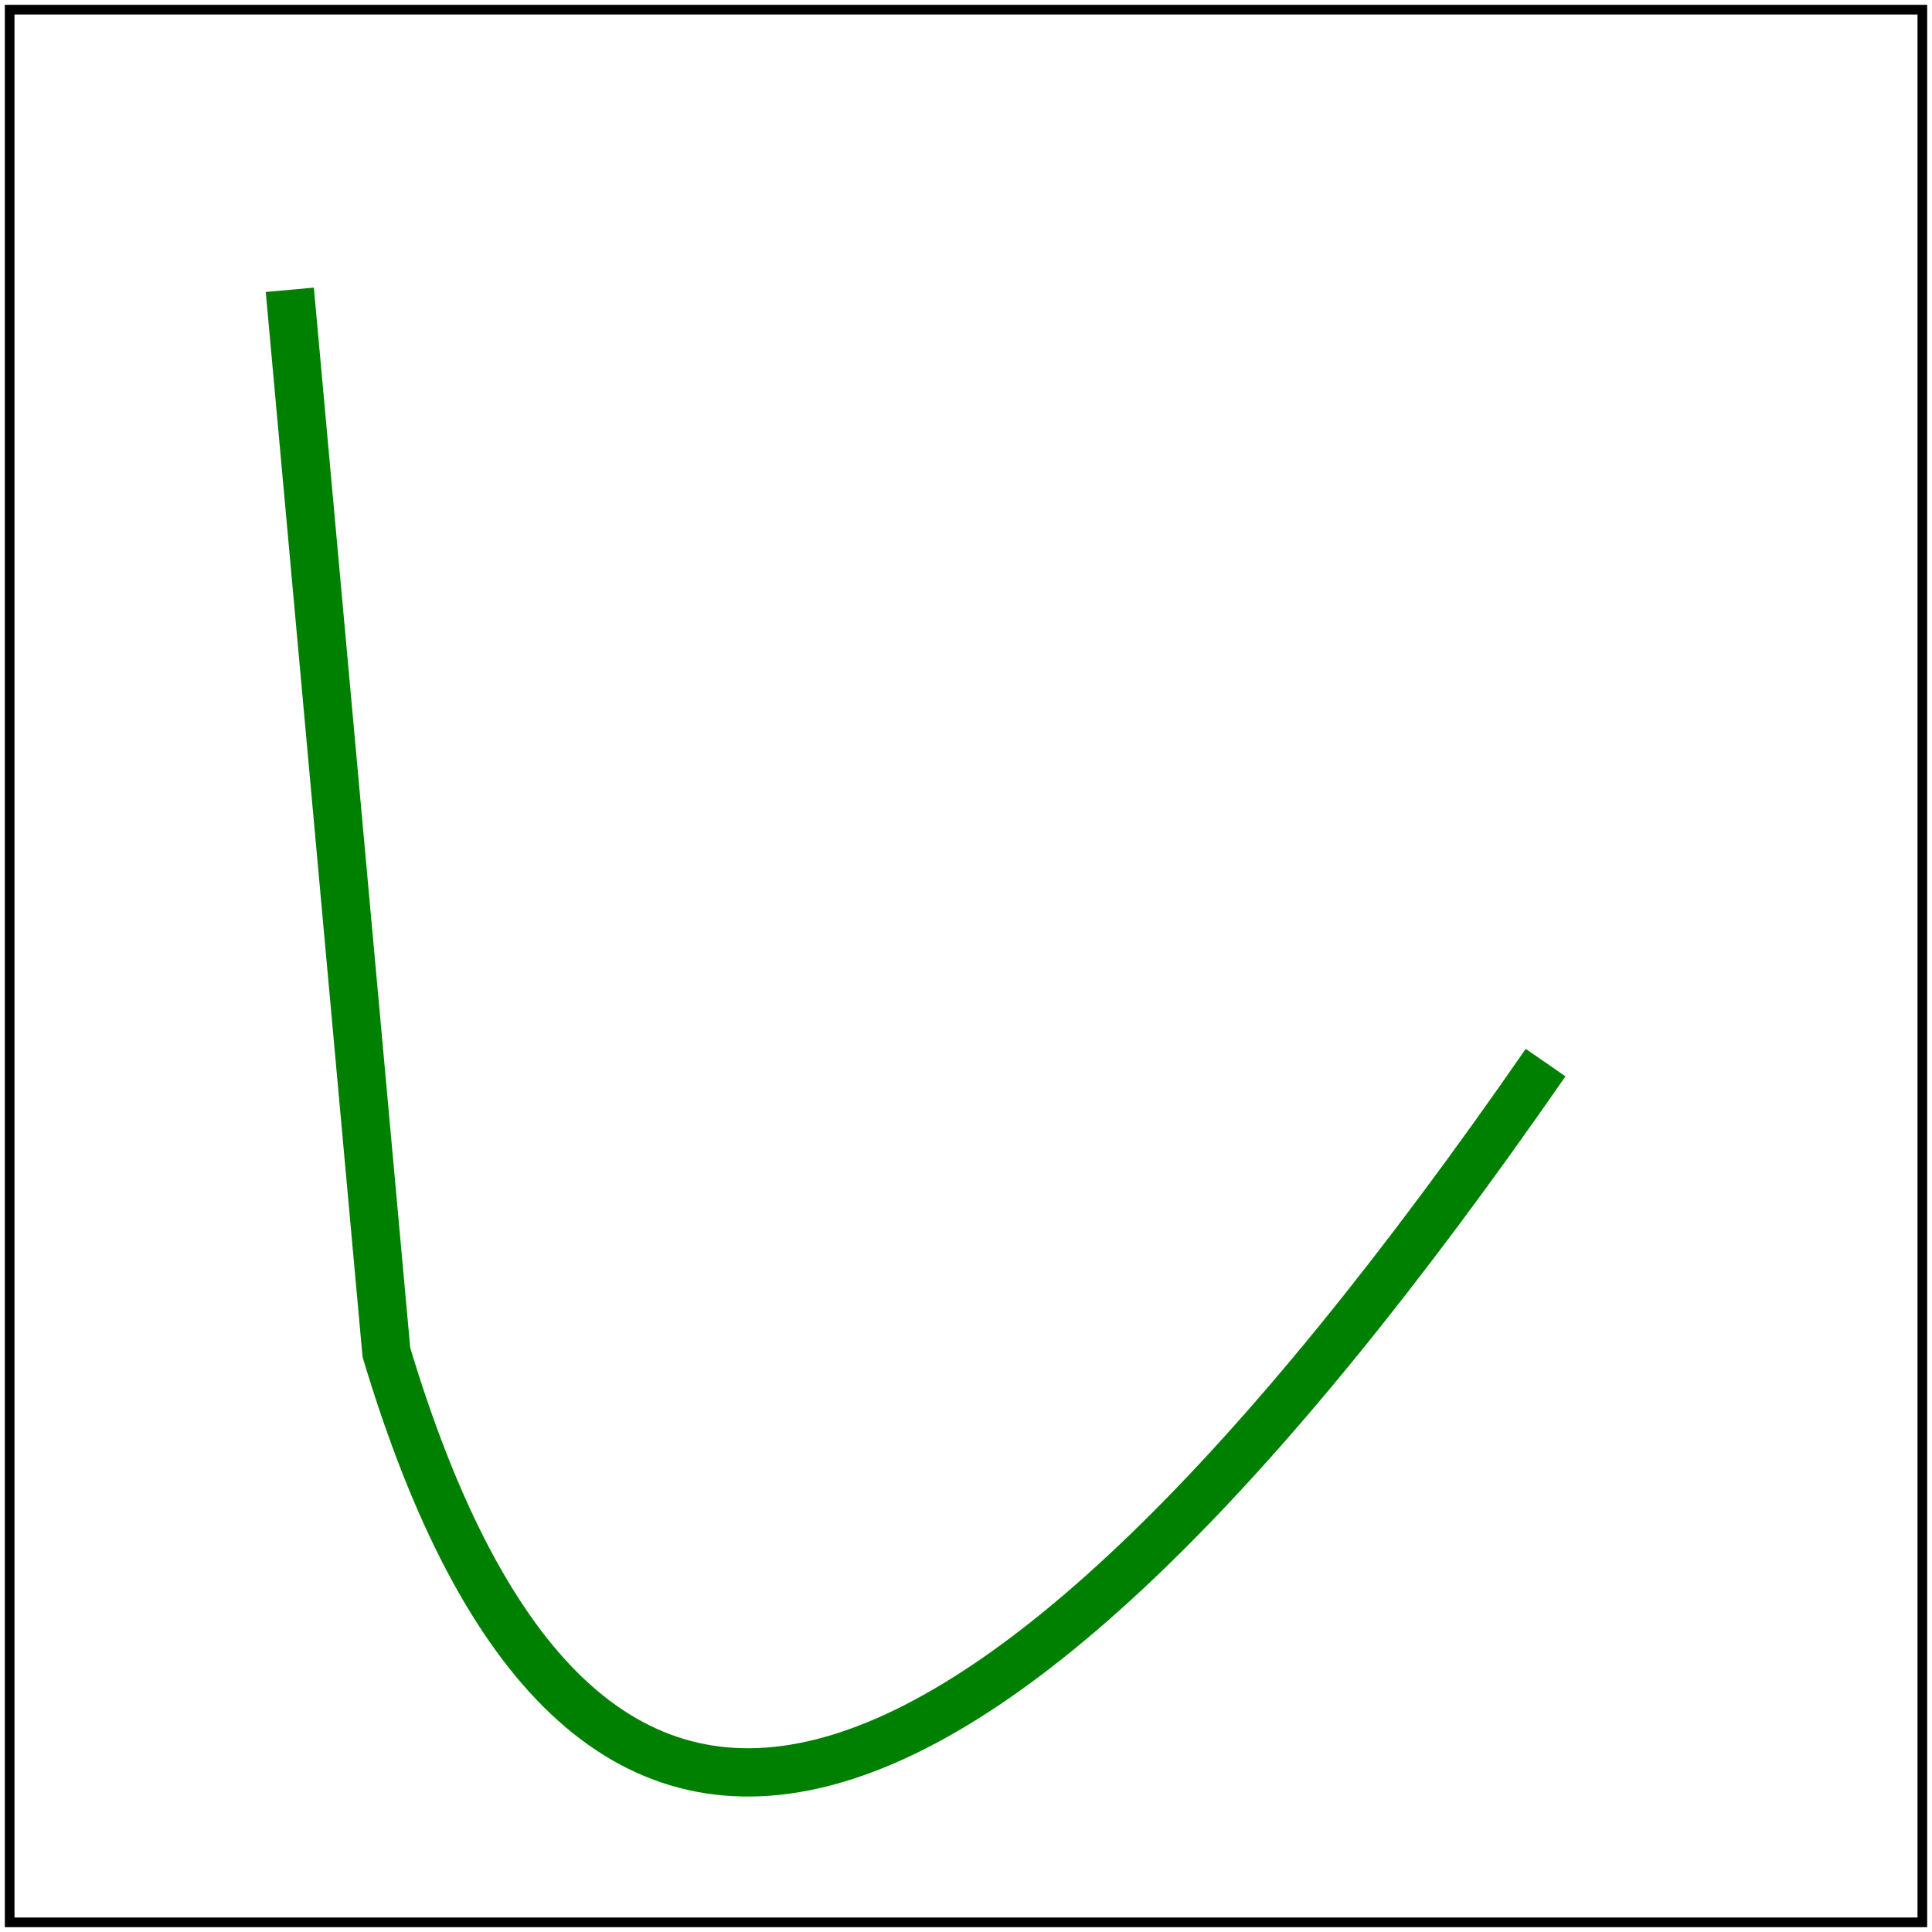 <svg id="svg1" viewBox="0 0 200 200" xmlns="http://www.w3.org/2000/svg">
    <title>M T q</title>

    <path id="path1" d="M 30 30 T 40 140 q 30 100 120 -30"
          fill="none" stroke="green" stroke-width="5"/>

    <!-- image frame -->
    <rect id="frame" x="1" y="1" width="198" height="198" fill="none" stroke="black"/>
</svg>
